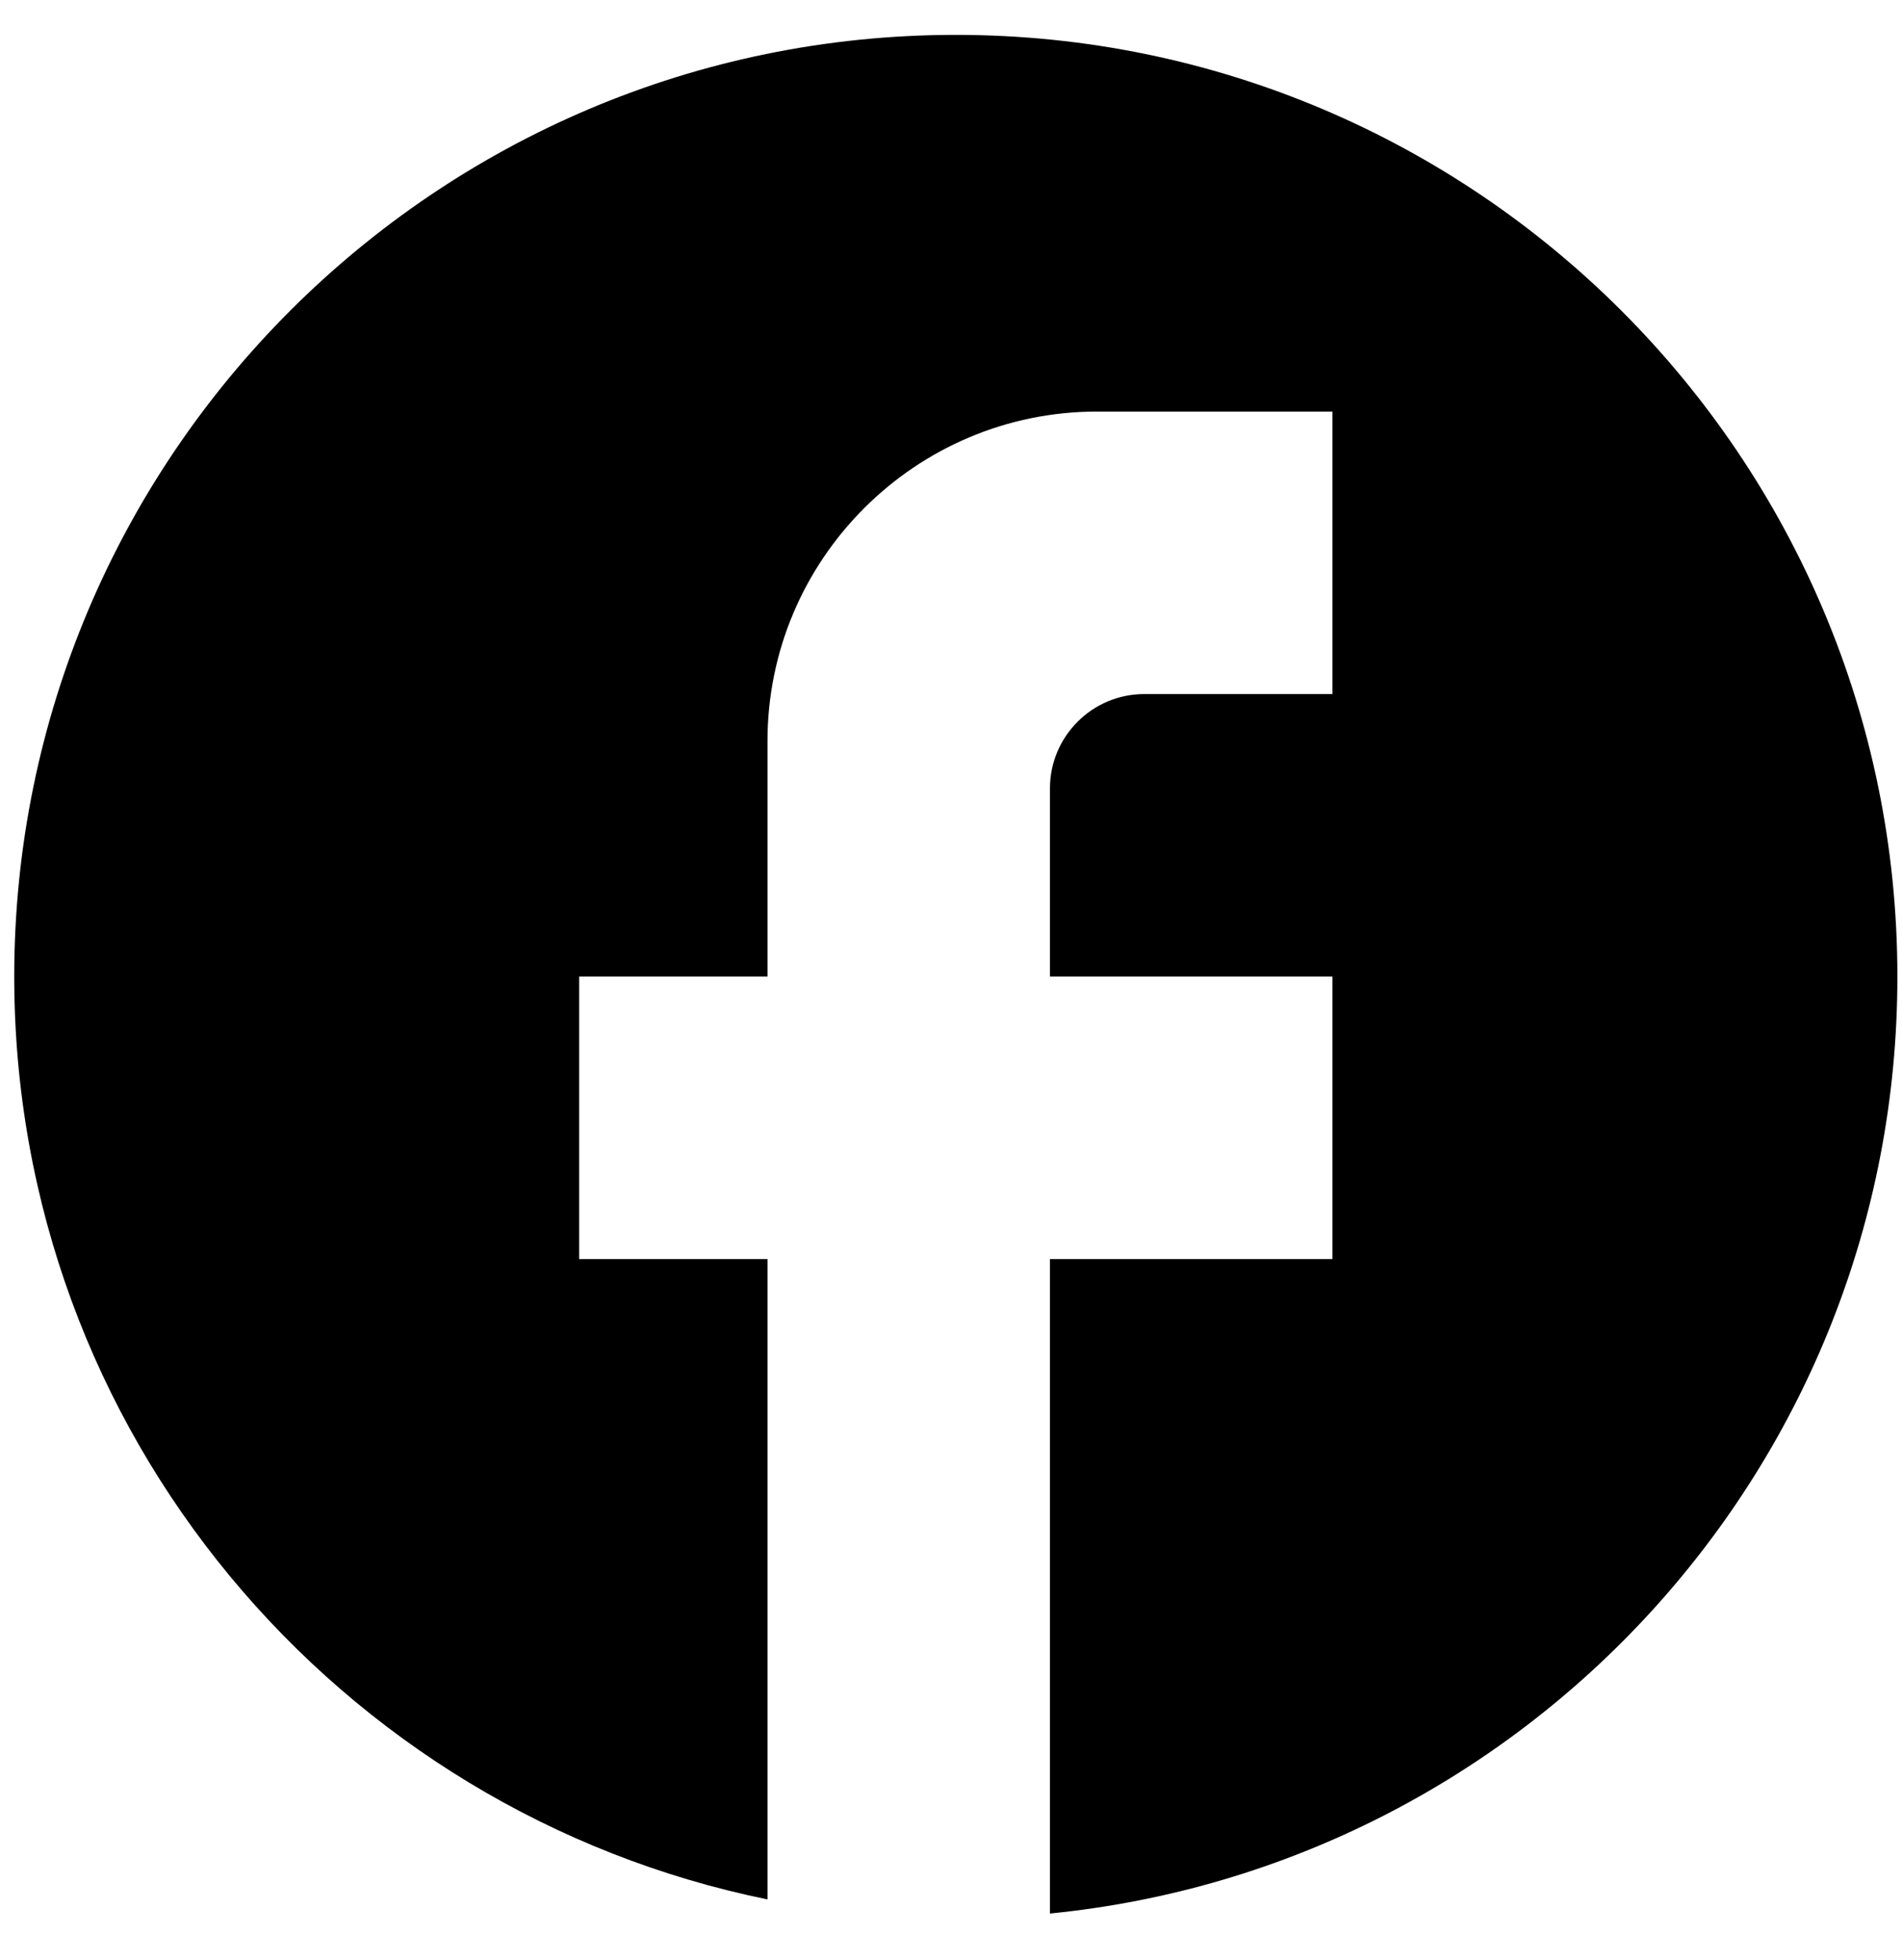 <svg width="33" height="34" viewBox="0 0 33 34" fill="none" xmlns="http://www.w3.org/2000/svg">
<path d="M32.92 16.942C32.92 7.924 25.601 0.605 16.583 0.605C7.565 0.605 0.247 7.924 0.247 16.942C0.247 24.849 5.866 31.433 13.316 32.952V21.843H10.049V16.942H13.316V12.858C13.316 9.705 15.881 7.14 19.034 7.14H23.118V12.041H19.851C18.952 12.041 18.217 12.776 18.217 13.675V16.942H23.118V21.843H18.217V33.197C26.467 32.38 32.92 25.421 32.92 16.942Z" fill="black"/>
</svg>
